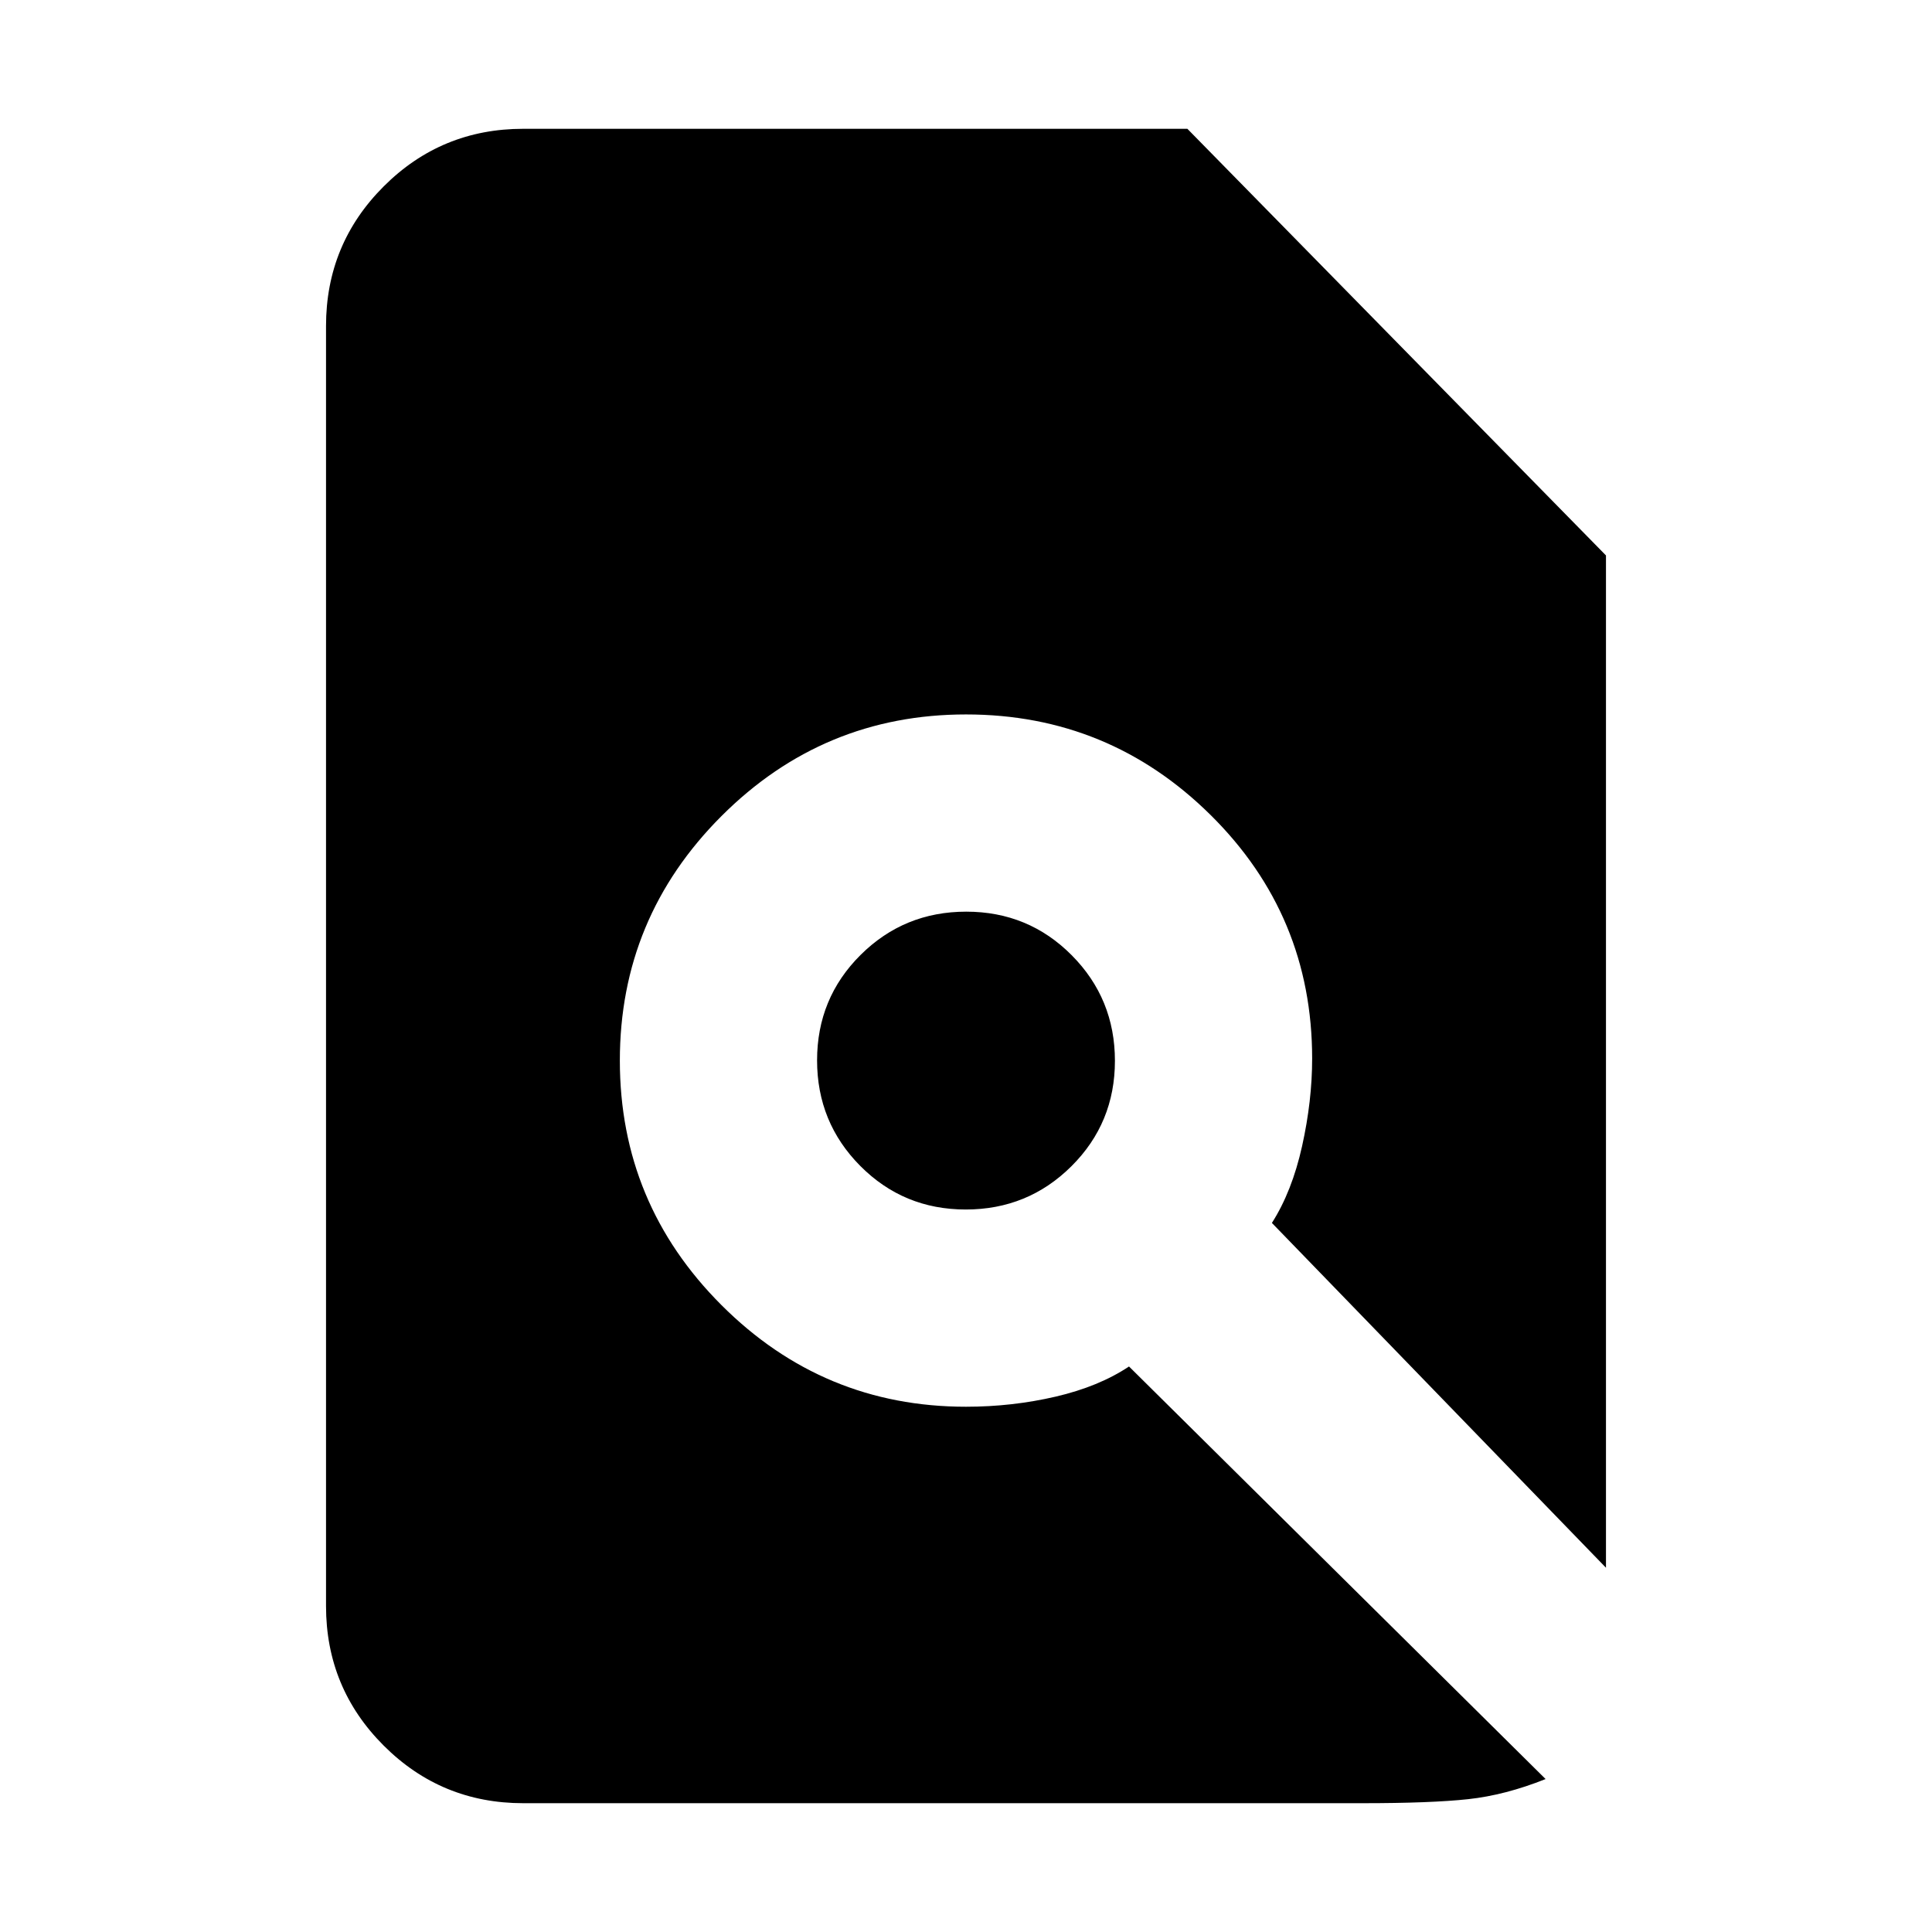 <svg xmlns="http://www.w3.org/2000/svg" height="20" viewBox="0 -960 960 960" width="20"><path d="M260-64q-40.73 0-69.36-28.64Q162-121.28 162-162v-636q0-40.72 28.64-69.36Q219.27-896 260-896h330l208 212v503L632-352.33q10-15.67 15-38.17t5-43.5q0-71.14-50.5-121.07Q551-605 480-605t-121.5 50.5Q308-504 308-433t50.5 121.5Q409-261 480-261q22.92 0 44.46-5T561-281L768-76q-20 8-38.5 10T677-64H260Zm219.88-295q-30.88 0-52.38-21.62-21.5-21.63-21.5-52.5 0-30.88 21.62-52.38 21.63-21.5 52.5-21.5 30.88 0 52.38 21.62 21.5 21.63 21.5 52.5 0 30.88-21.62 52.38-21.63 21.5-52.5 21.5Z"/></svg>